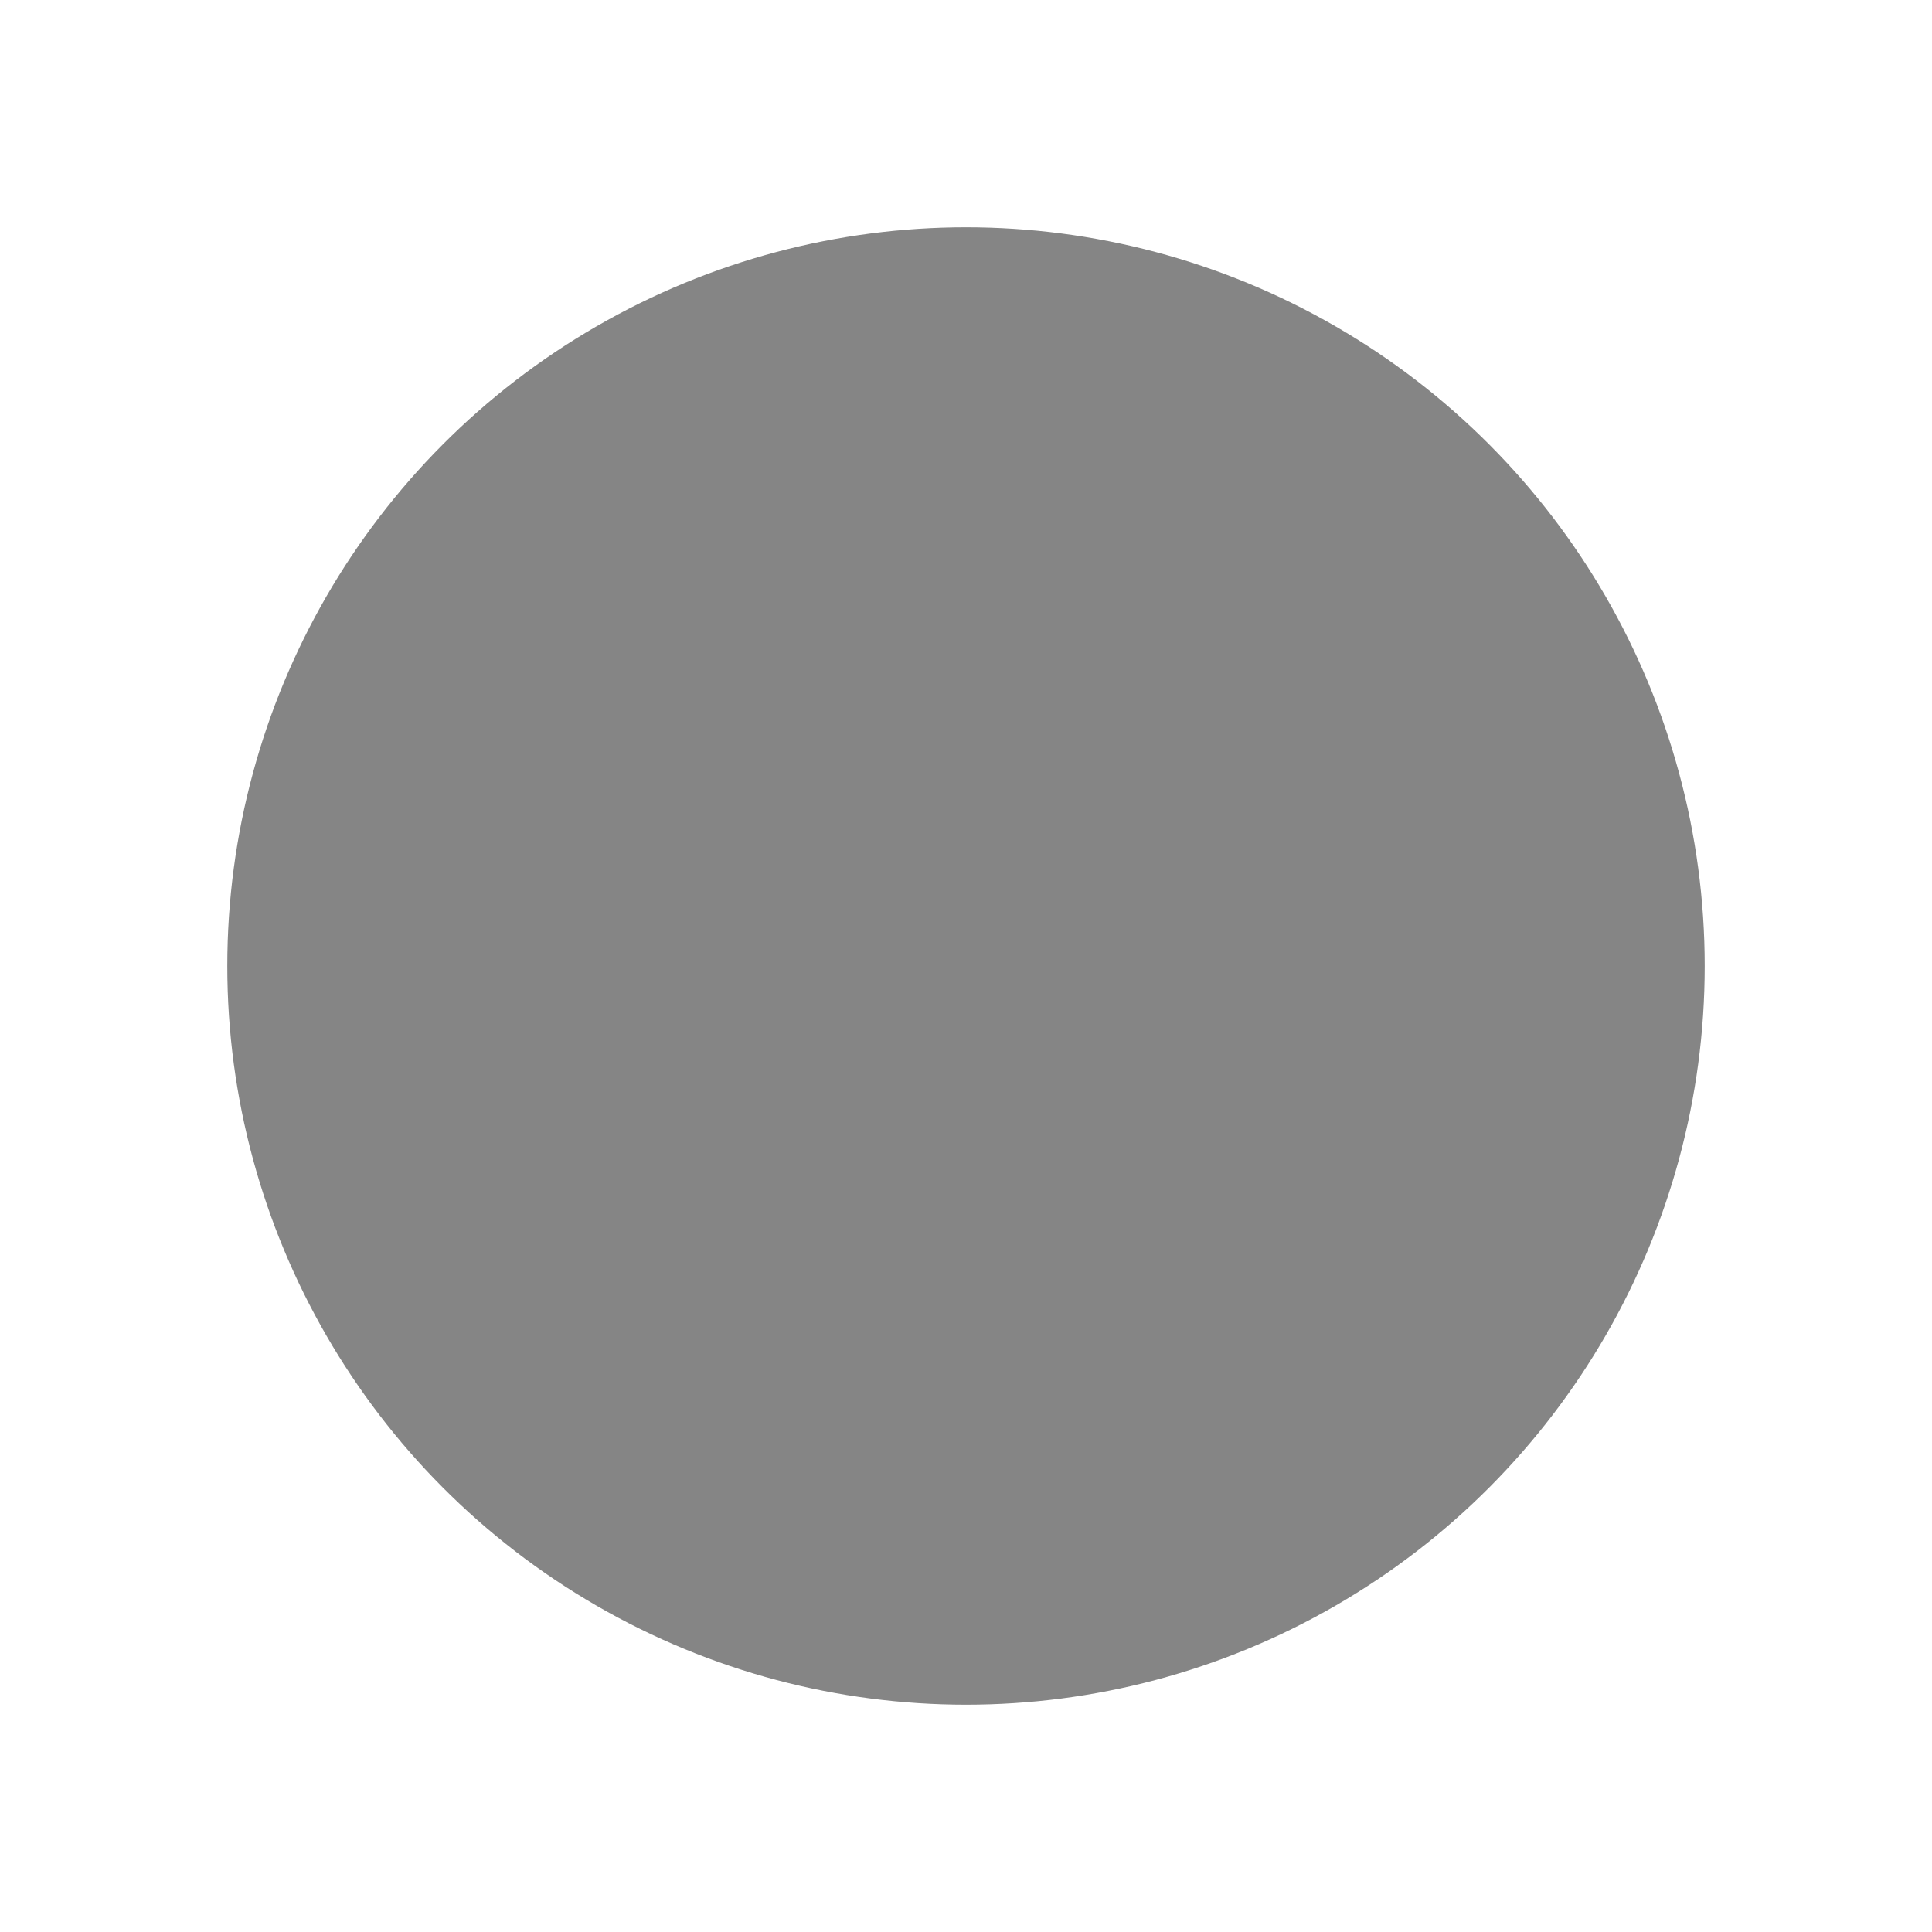 <svg width="170" height="170" viewBox="0 0 170 170" fill="none" xmlns="http://www.w3.org/2000/svg">
<g filter="url(#filter0_f_104_112)">
<circle cx="85" cy="85" r="65" fill="black" fill-opacity="0.48"/>
</g>
<defs>
<filter id="filter0_f_104_112" x="0" y="0" width="170" height="170" filterUnits="userSpaceOnUse" color-interpolation-filters="sRGB">
<feFlood flood-opacity="0" result="BackgroundImageFix"/>
<feBlend mode="normal" in="SourceGraphic" in2="BackgroundImageFix" result="shape"/>
<feGaussianBlur stdDeviation="10" result="effect1_foregroundBlur_104_112"/>
</filter>
</defs>
</svg>
